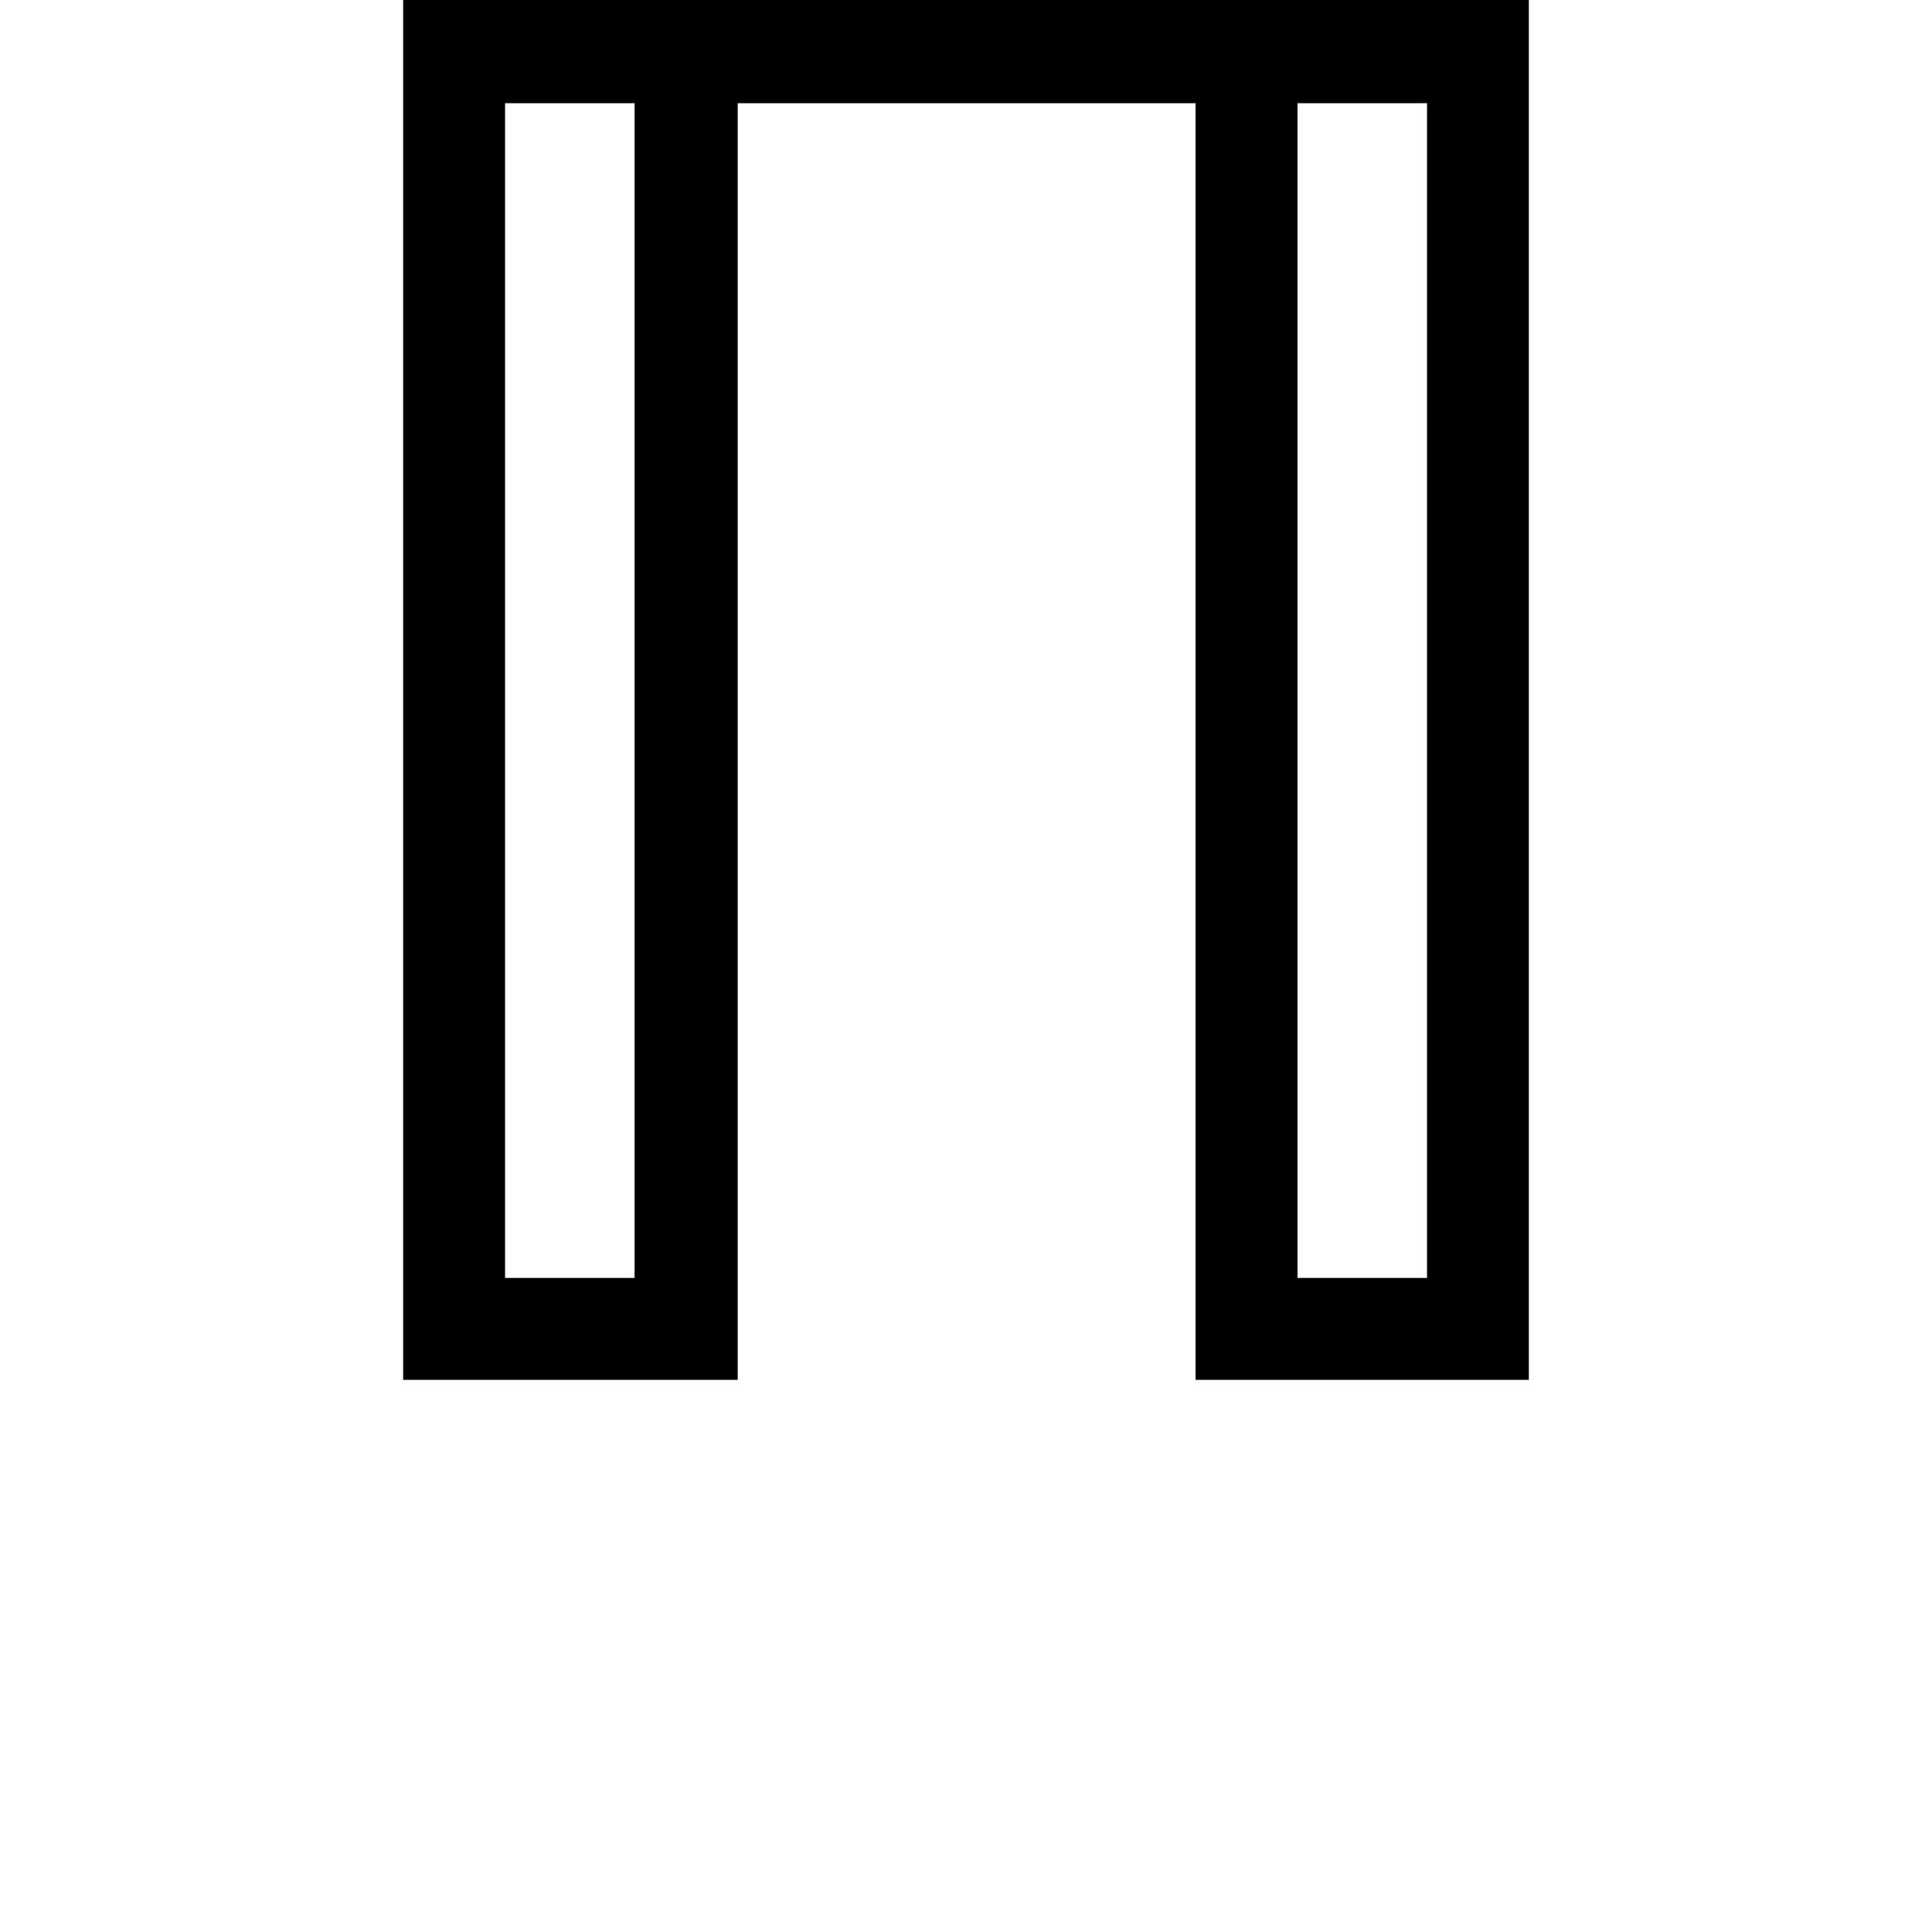 <svg height="24" viewBox="0 0 24 24" width="24" xmlns="http://www.w3.org/2000/svg">
<path d="M16.312,0 L12.172,0 L12.172,15.859 L6.484,15.859 L6.484,0 L2.328,0 L2.328,17.141 L16.312,17.141 Z M15.047,1.266 L15.047,15.859 L13.438,15.859 L13.438,1.266 Z M5.203,1.266 L5.203,15.859 L3.594,15.859 L3.594,1.266 Z" transform="translate(2.68, 17.141) scale(1, -1)"/>
</svg>